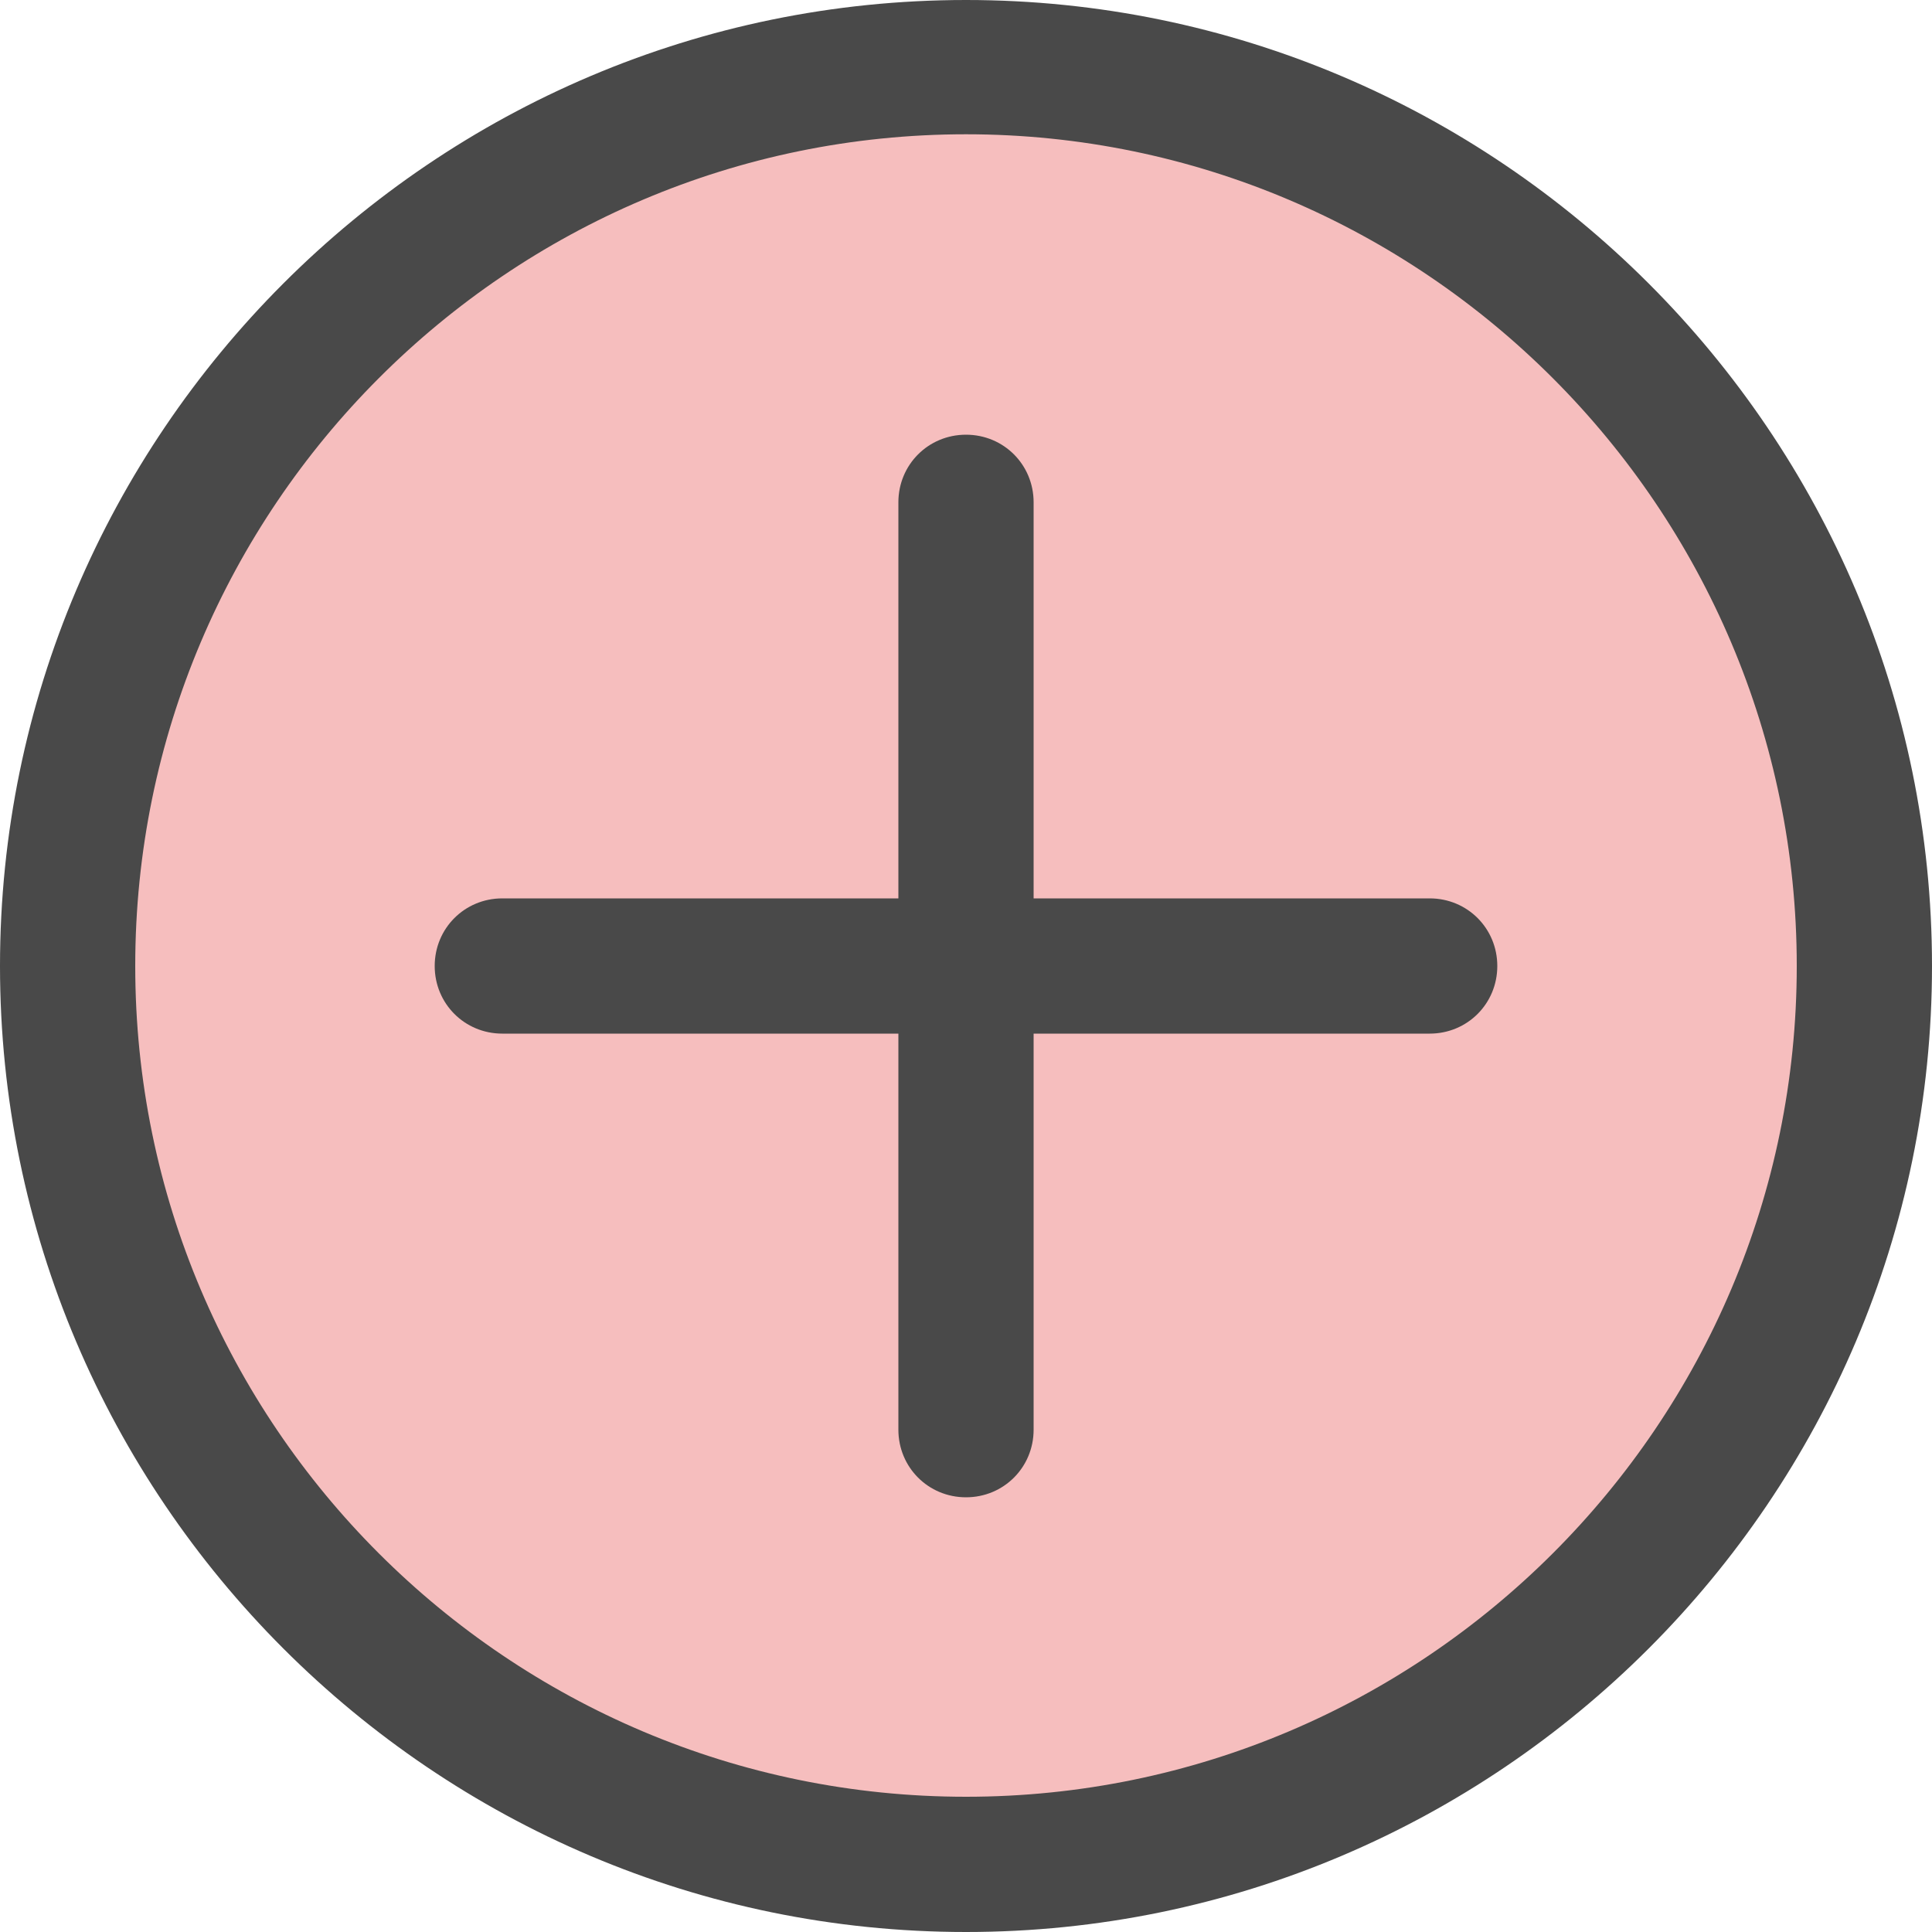 <?xml version="1.0" encoding="UTF-8"?>
<svg id="_레이어_1" data-name="레이어_1" xmlns="http://www.w3.org/2000/svg" viewBox="0 0 20 20">
  <defs>
    <style>
      .cls-1 {
        fill: #494949;
      }

      .cls-2 {
        fill: #f6bebe;
      }
    </style>
  </defs>
  <g>
    <circle class="cls-2" cx="10" cy="10" r="9.3"/>
    <path class="cls-1" d="M10,20C4.49,20,0,15.51,0,10S4.49,0,10,0s10,4.49,10,10-4.49,10-10,10ZM10,1.39C5.26,1.39,1.4,5.25,1.4,10s3.86,8.6,8.6,8.6,8.6-3.86,8.6-8.6S14.74,1.39,10,1.39Z"/>
  </g>
  <path class="cls-1" d="M14.8,10.7H5.2c-.39,0-.7-.31-.7-.7s.31-.7.7-.7h9.6c.39,0,.7.31.7.7s-.31.7-.7.7Z"/>
  <path class="cls-1" d="M10,15.5c-.39,0-.7-.31-.7-.7V5.2c0-.39.31-.7.7-.7s.7.31.7.7v9.6c0,.39-.31.7-.7.7Z"/>
</svg>